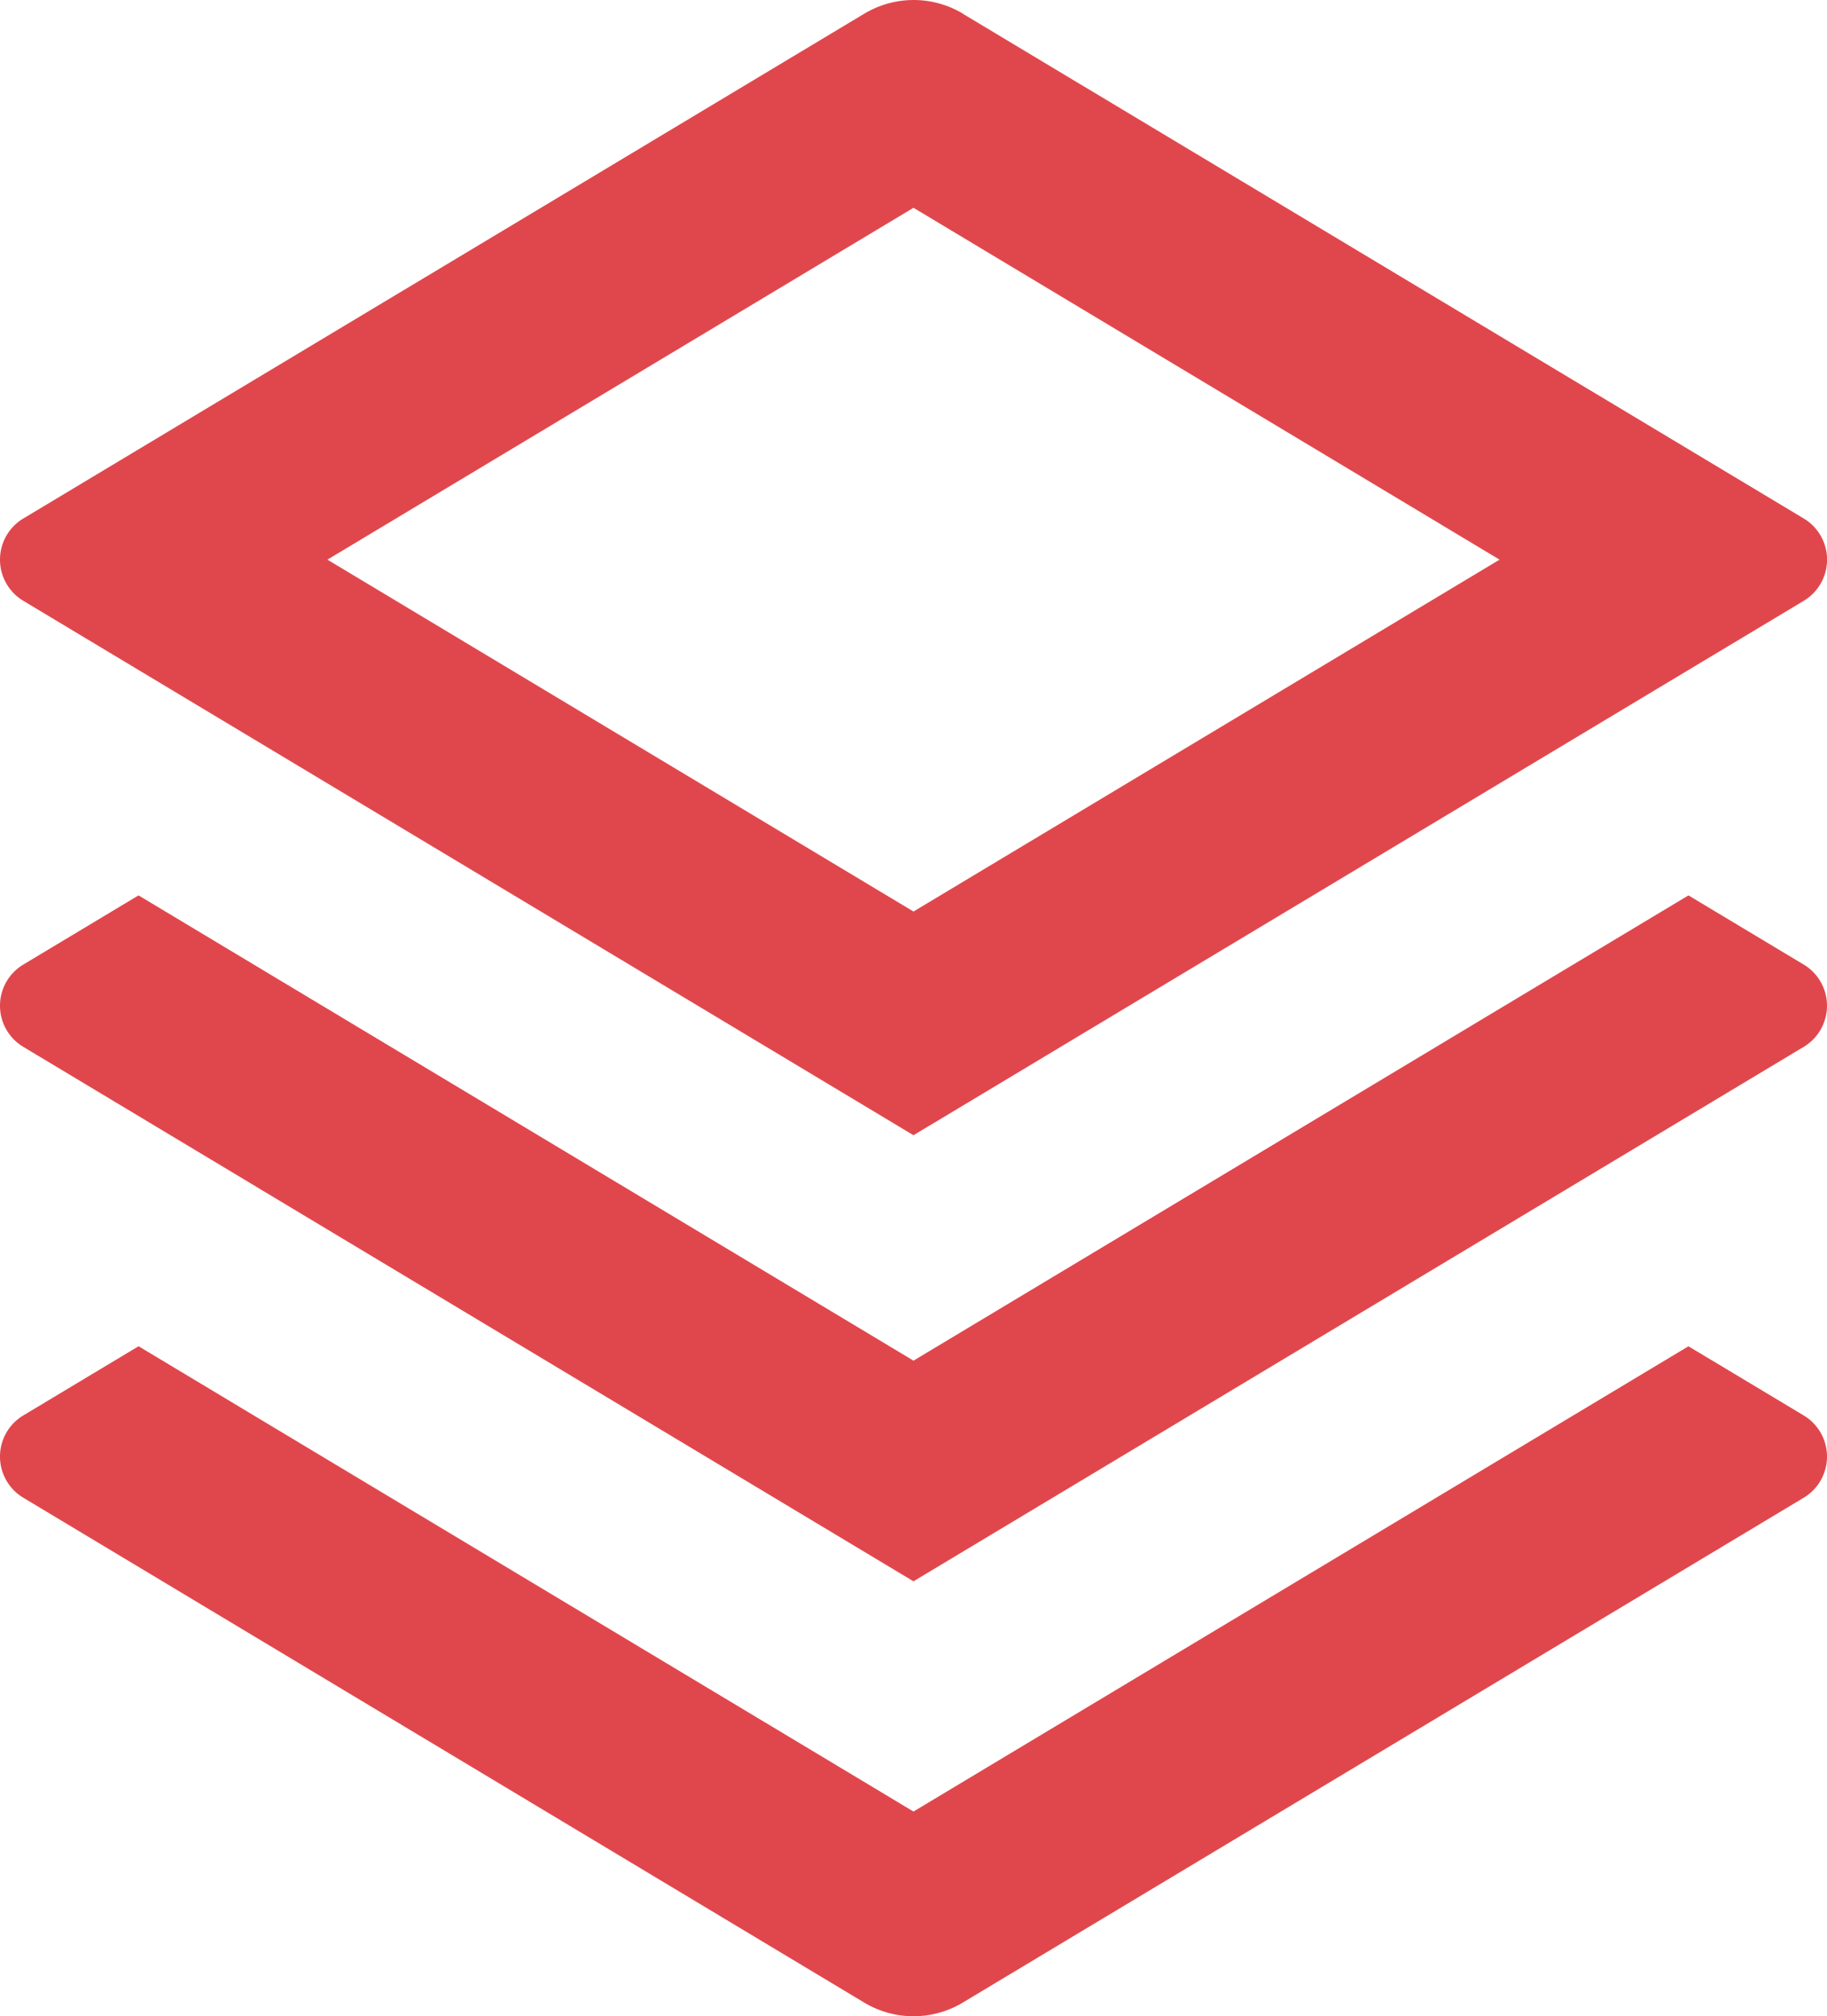 <svg xmlns="http://www.w3.org/2000/svg" width="68.001" height="75" viewBox="0 0 68.001 75">
  <path id="Stack" d="M65.316,51.245l4.289,2.573a1.784,1.784,0,0,1,0,3.062L38.31,75.657a3.568,3.568,0,0,1-3.675,0L3.34,56.879a1.784,1.784,0,0,1,0-3.062l4.289-2.573L36.472,68.552,65.316,51.245Zm0-16.772,4.289,2.573a1.784,1.784,0,0,1,0,3.062L36.472,59.988,3.34,40.108a1.784,1.784,0,0,1,0-3.062l4.289-2.573L36.472,51.78ZM38.307,1.676l31.3,18.777a1.784,1.784,0,0,1,0,3.062L36.472,43.394,3.34,23.515a1.784,1.784,0,0,1,0-3.062l31.3-18.777a3.568,3.568,0,0,1,3.675,0ZM36.472,8.895,14.659,21.984,36.472,35.073,58.286,21.984Z" transform="translate(-2.472 -1.166)" fill="#e0474c"/>
</svg>
